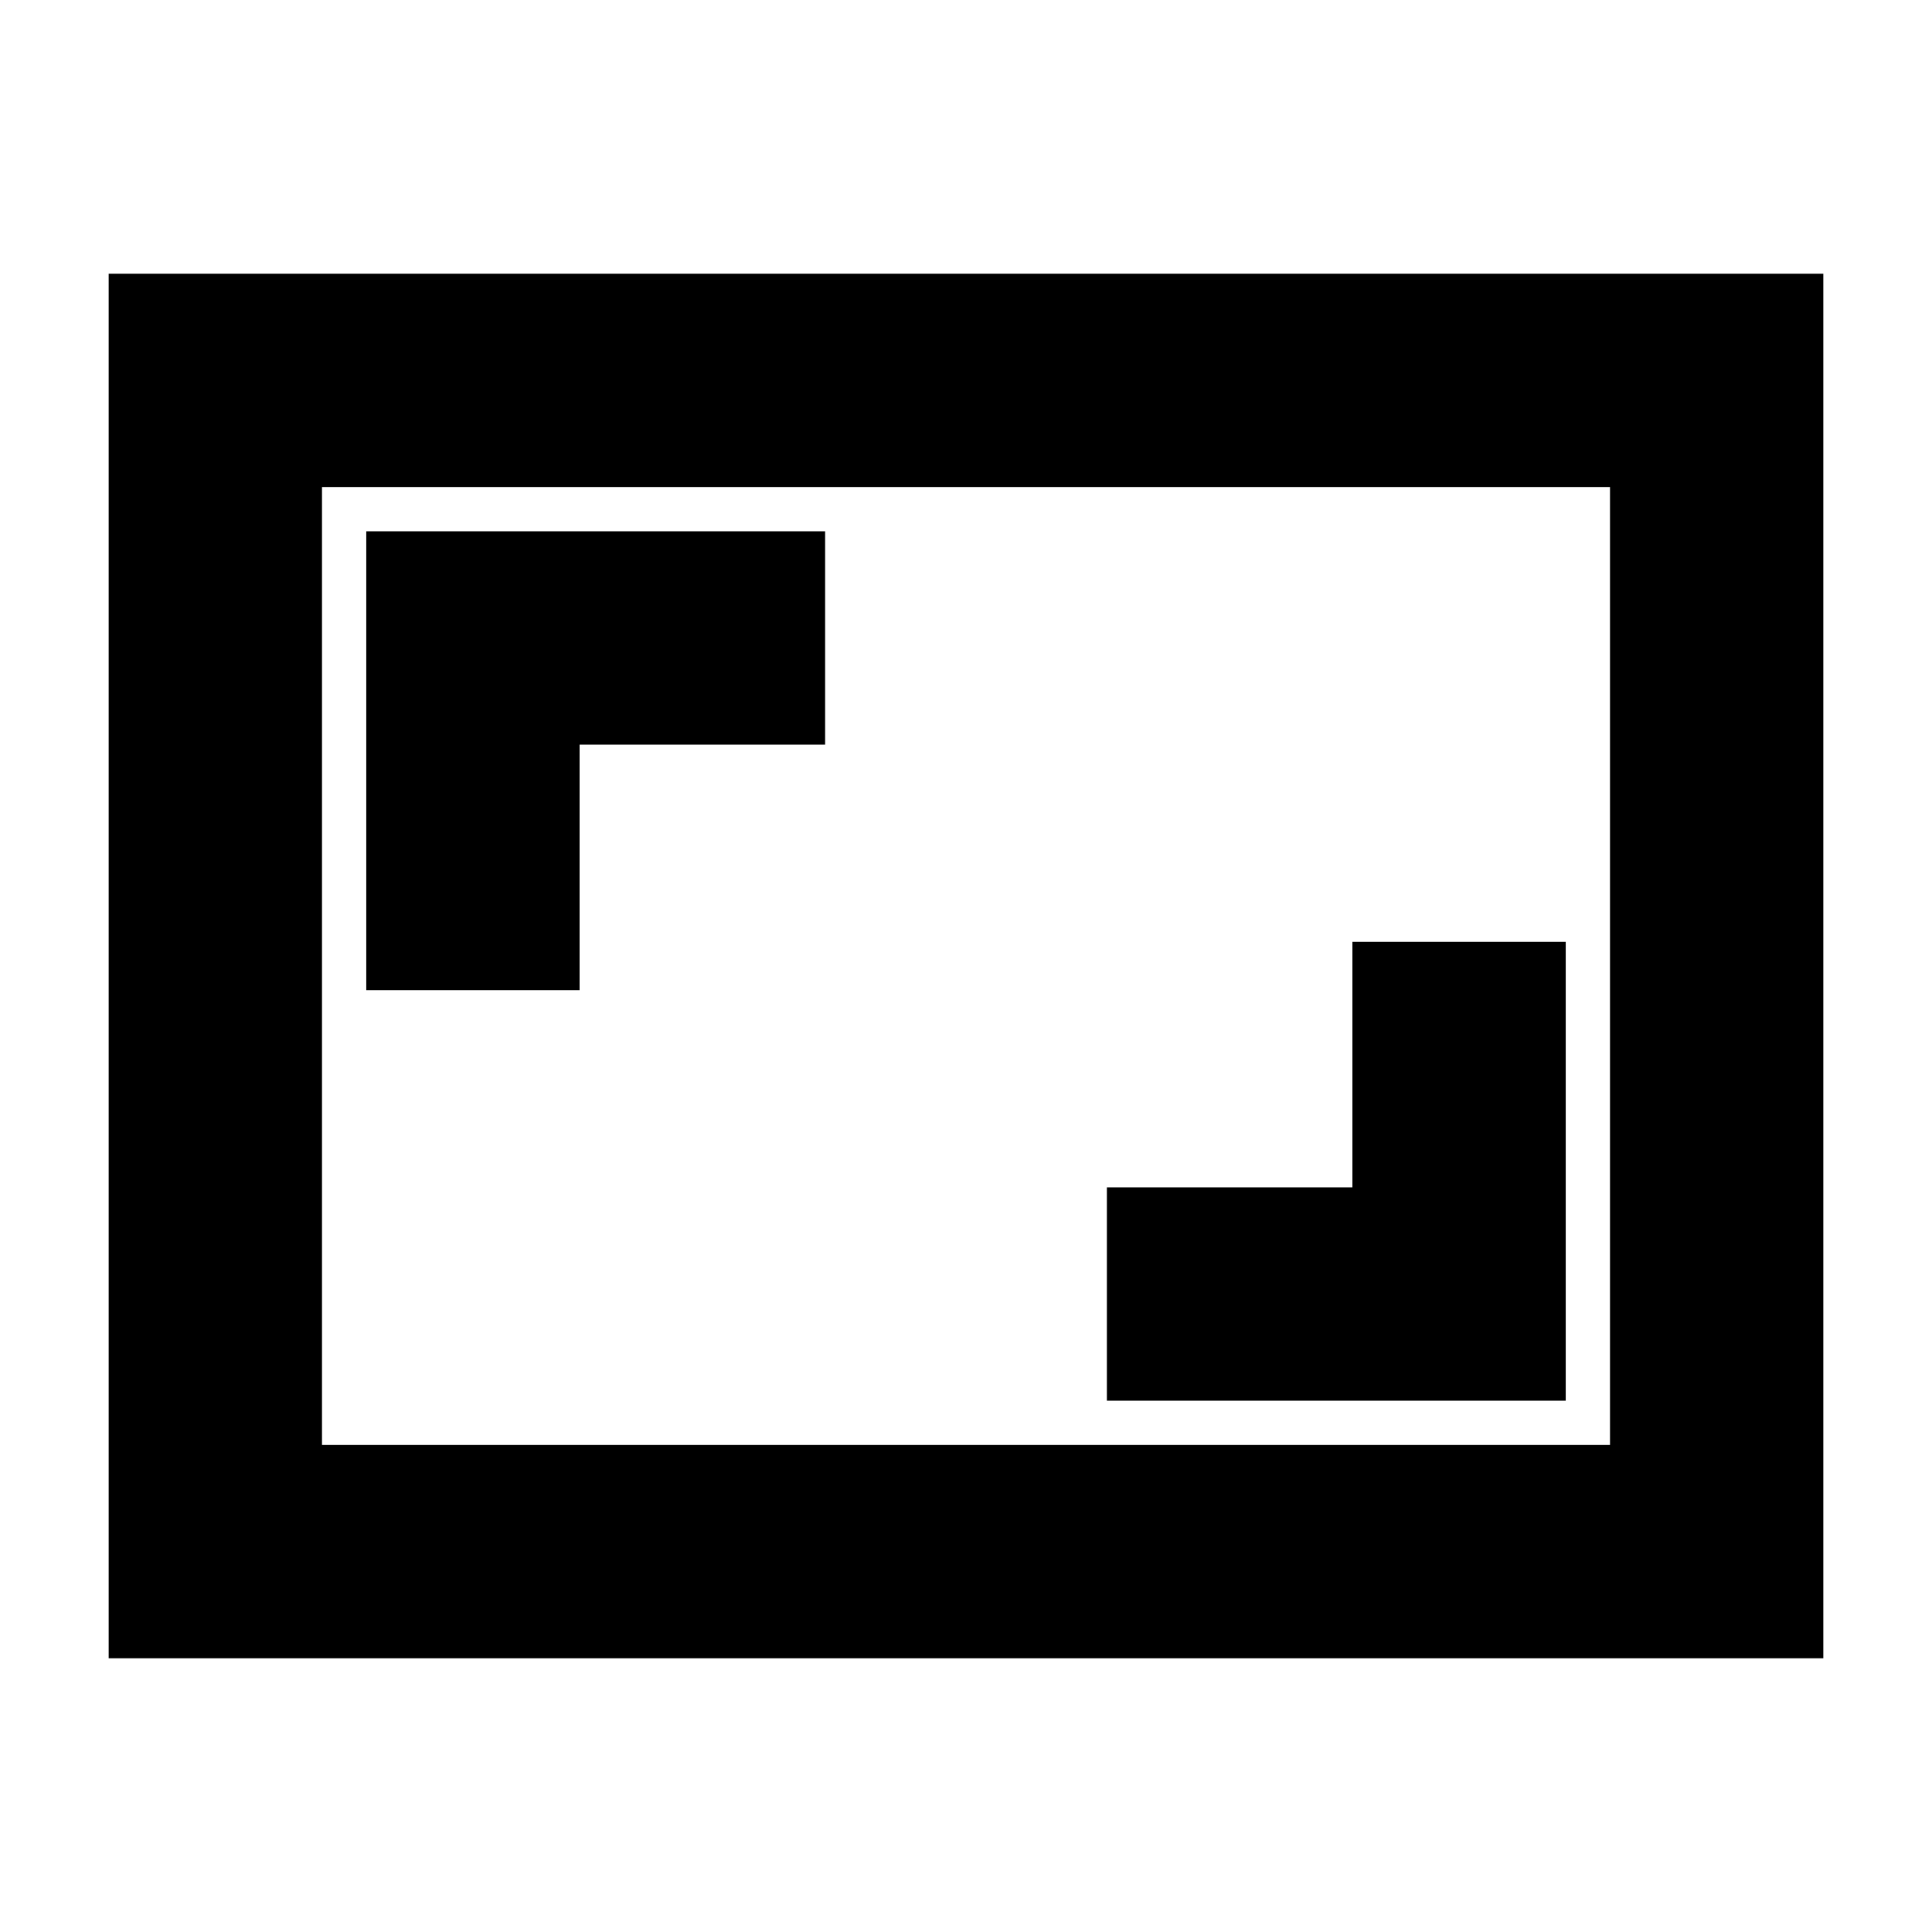 <svg xmlns="http://www.w3.org/2000/svg" height="24" viewBox="0 -960 960 960" width="24"><path d="M550-264h228v-228H672v122H550v106ZM182-468h106v-122h122v-106H182v228ZM54-136v-688h852v688H54Zm106-106h640v-476H160v476Zm0 0v-476 476Z"/></svg>